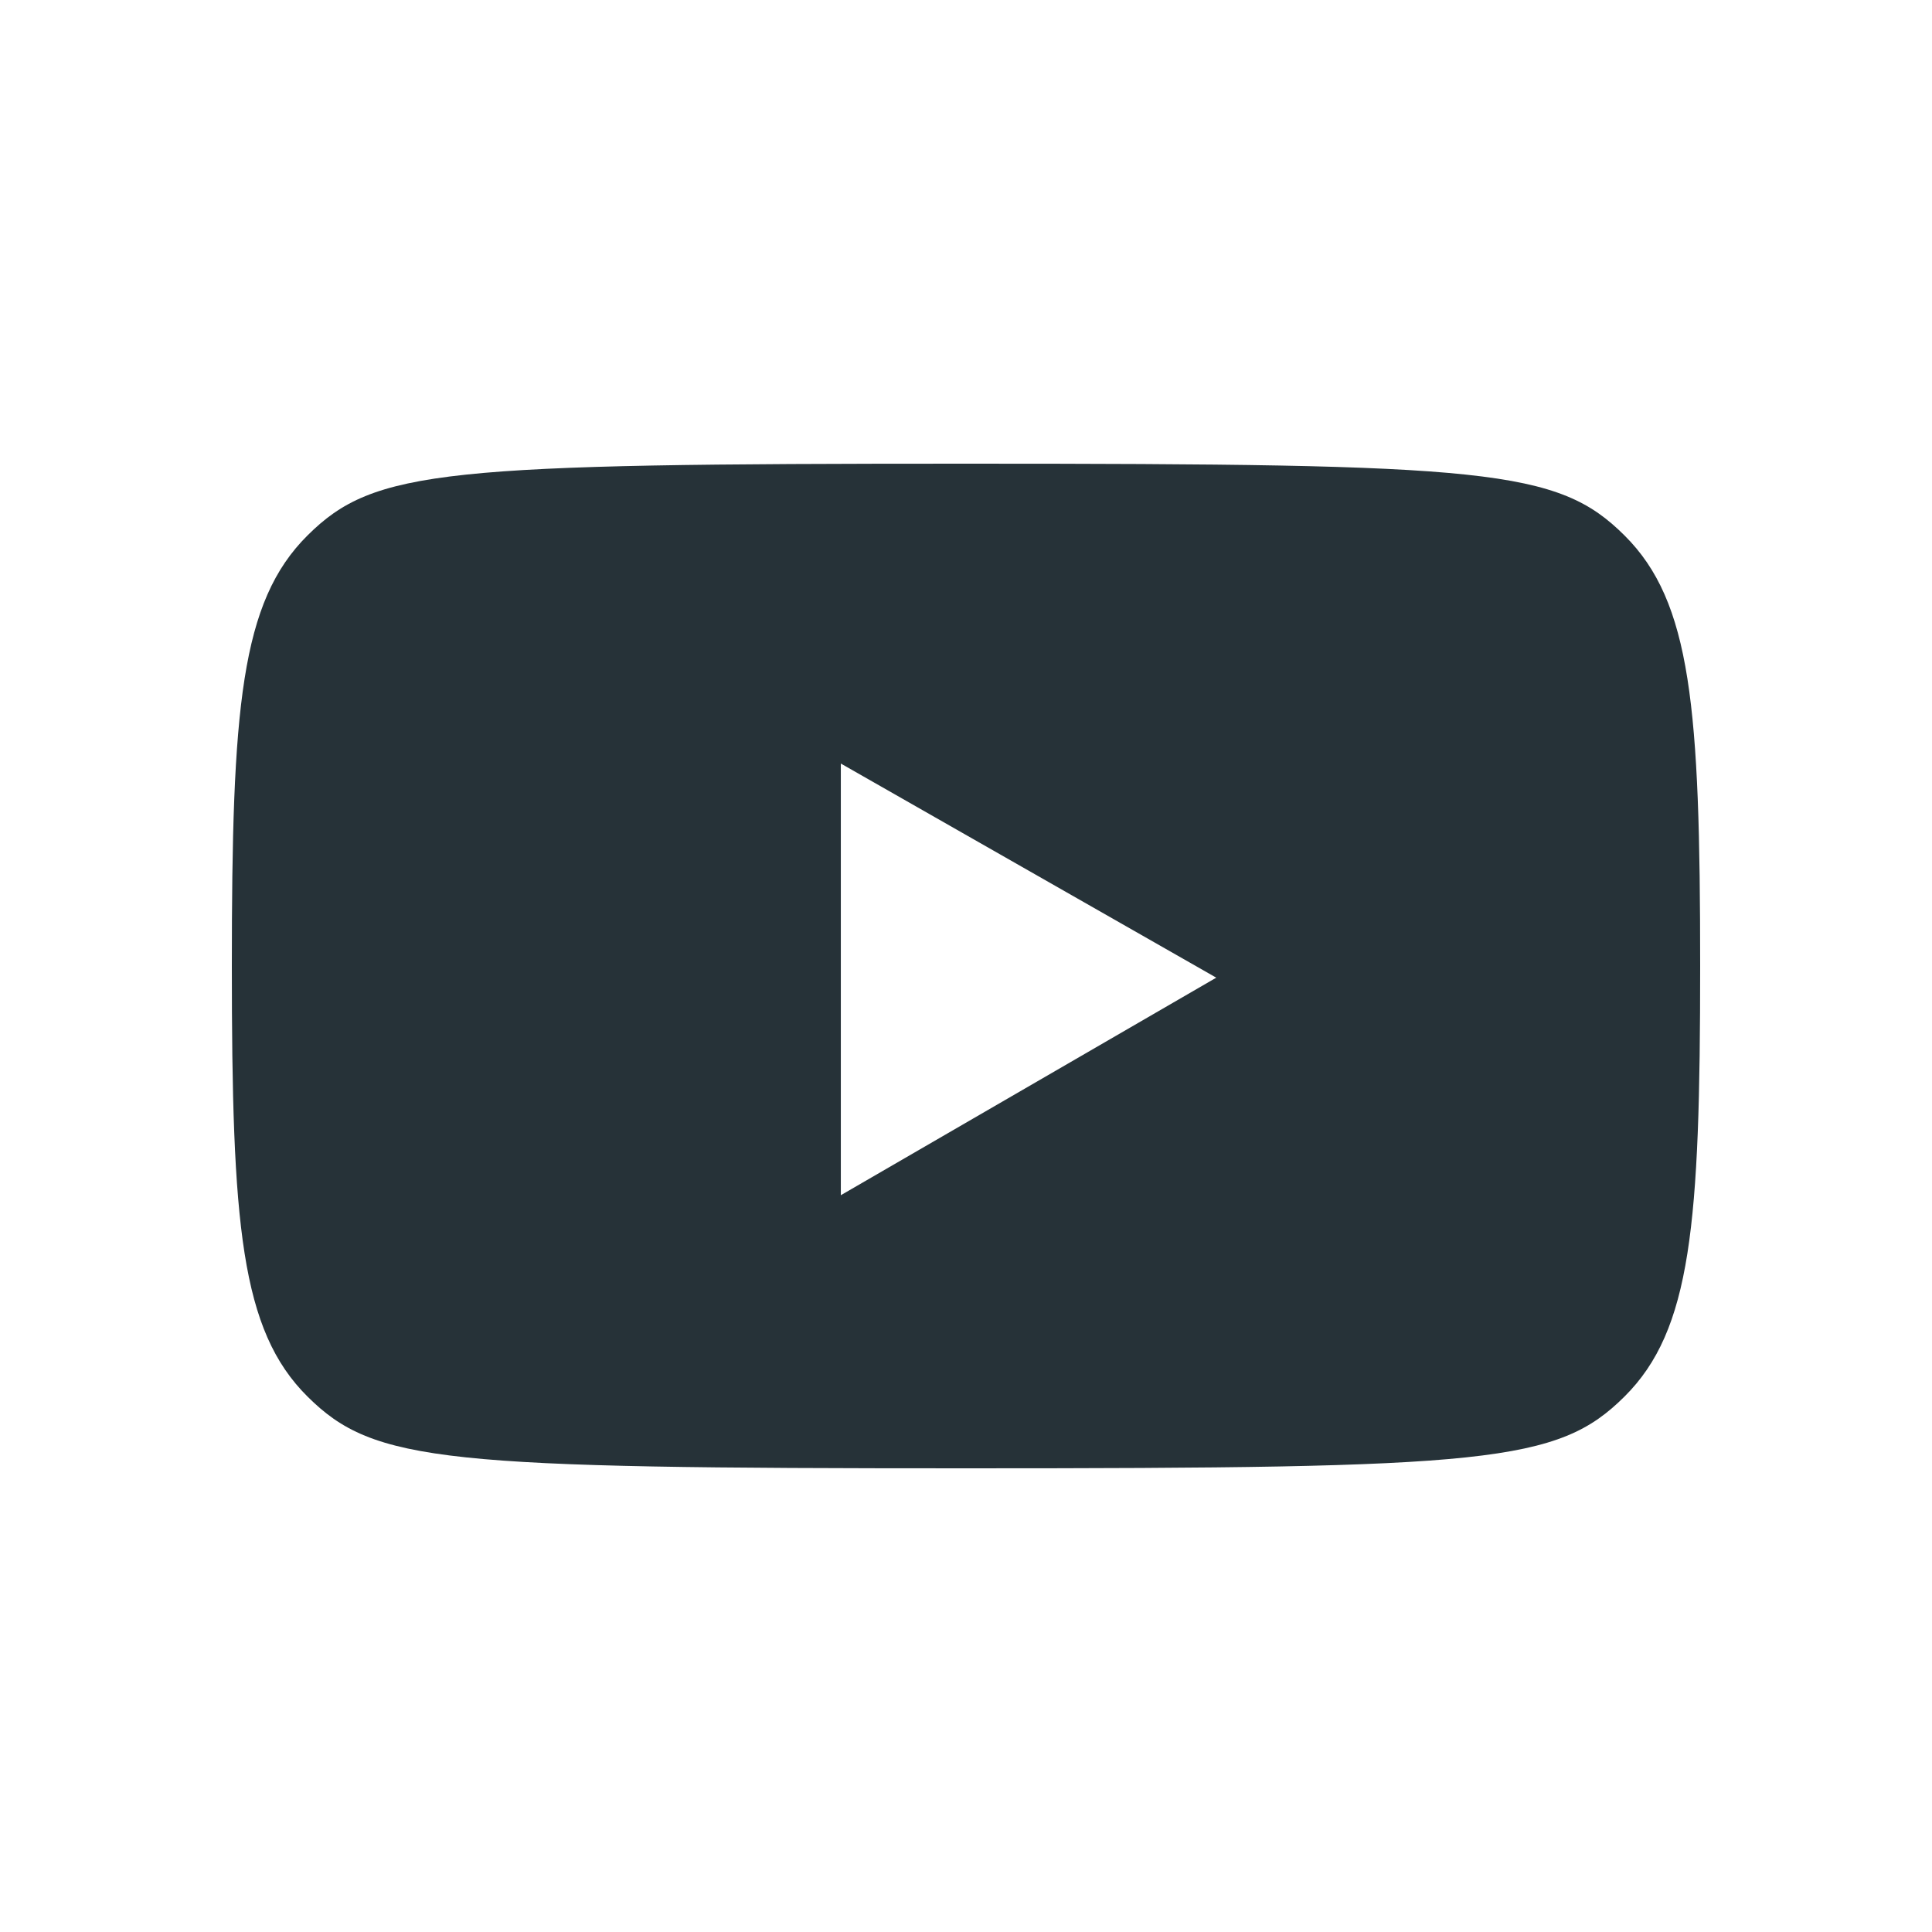 <?xml version="1.0" encoding="UTF-8"?>
<svg xmlns="http://www.w3.org/2000/svg" xmlns:xlink="http://www.w3.org/1999/xlink" viewBox="0 0 75 75" width="75px" height="75px">
<g id="surface29489567">
<path style=" stroke:none;fill-rule:nonzero;fill:rgb(14.902%,19.608%,21.961%);fill-opacity:1;" d="M 63.062 20.785 C 65.66 23.367 66 27.465 66 37.5 C 66 47.535 65.66 51.633 63.062 54.215 C 60.465 56.797 57.762 57 37.5 57 C 17.238 57 14.535 56.797 11.938 54.215 C 9.34 51.637 9 47.535 9 37.5 C 9 27.465 9.34 23.367 11.938 20.785 C 14.535 18.203 17.238 18 37.5 18 C 57.762 18 60.465 18.203 63.062 20.785 Z M 32.641 46.398 L 47.215 37.953 L 32.641 29.641 Z M 32.641 46.398 "/>
</g>
</svg>
